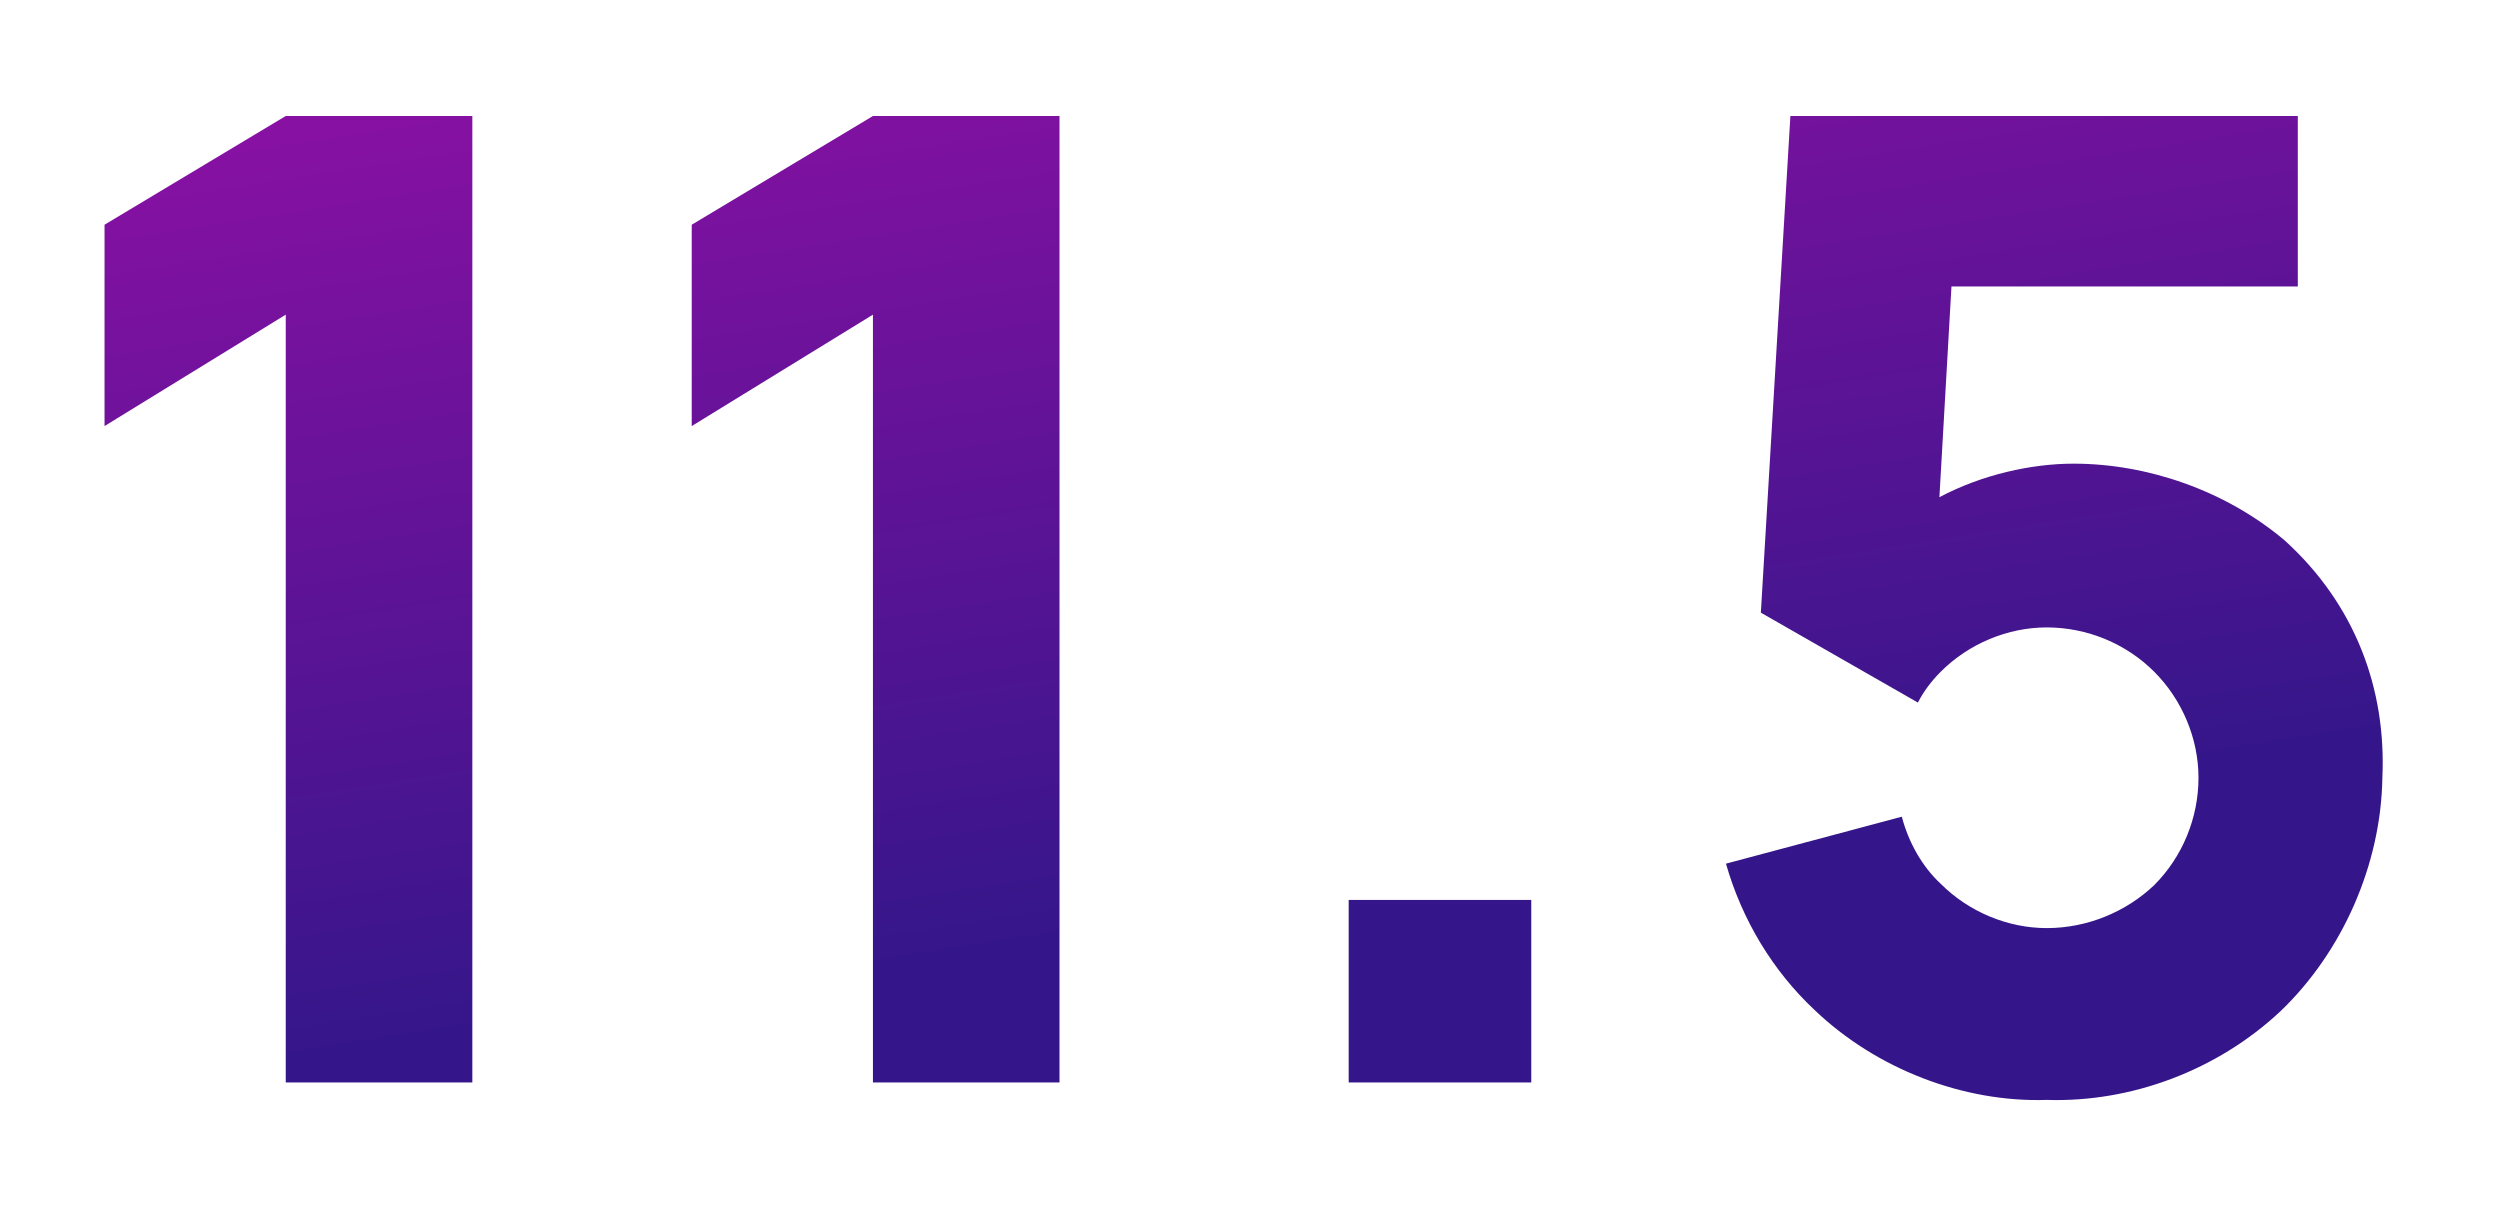 <svg width="97" height="47" viewBox="0 0 97 47" fill="none" xmlns="http://www.w3.org/2000/svg">
<g filter="url(#filter0_d)">
<path d="M11.087 0.5L4.056 4.719V12.531L11.087 8.208V38H18.327V0.5H11.087ZM33.87 0.5L26.839 4.719V12.531L33.87 8.208V38H41.109V0.5H33.87ZM52.329 30.917V38H59.413V30.917H52.329ZM69.467 0.5L68.321 19.771L74.415 23.26C74.624 22.844 74.936 22.427 75.301 22.062C76.394 20.969 77.905 20.344 79.415 20.344C80.978 20.344 82.488 20.969 83.582 22.062C84.676 23.156 85.301 24.667 85.301 26.177C85.301 27.74 84.676 29.25 83.582 30.344C82.488 31.385 80.978 32.01 79.415 32.01C77.905 32.01 76.394 31.385 75.301 30.292C74.571 29.615 74.051 28.677 73.79 27.688L66.967 29.51C67.592 31.698 68.79 33.677 70.405 35.188C72.801 37.479 76.186 38.781 79.415 38.677C82.696 38.781 86.03 37.531 88.478 35.24C90.874 32.948 92.384 29.562 92.436 26.177C92.592 22.74 91.394 19.458 88.634 16.958C86.342 15.031 83.321 13.99 80.457 13.99C78.842 13.99 76.915 14.406 75.249 15.292L75.717 7.115H89.155V0.5H69.467Z" fill="url(#paint0_linear)"/>
</g>
<defs>
<filter id="filter0_d" x="0.057" y="0.5" width="96.393" height="46.183" filterUnits="userSpaceOnUse" color-interpolation-filters="sRGB">
<feFlood flood-opacity="0" result="BackgroundImageFix"/>
<feColorMatrix in="SourceAlpha" type="matrix" values="0 0 0 0 0 0 0 0 0 0 0 0 0 0 0 0 0 0 127 0"/>
<feOffset dy="4"/>
<feGaussianBlur stdDeviation="2"/>
<feColorMatrix type="matrix" values="0 0 0 0 0 0 0 0 0 0 0 0 0 0 0 0 0 0 0.25 0"/>
<feBlend mode="normal" in2="BackgroundImageFix" result="effect1_dropShadow"/>
<feBlend mode="normal" in="SourceGraphic" in2="effect1_dropShadow" result="shape"/>
</filter>
<linearGradient id="paint0_linear" x1="15.656" y1="-50.784" x2="28.982" y2="34.24" gradientUnits="userSpaceOnUse">
<stop stop-color="#FB09C6"/>
<stop offset="1" stop-color="#35168A"/>
</linearGradient>
</defs>
</svg>
